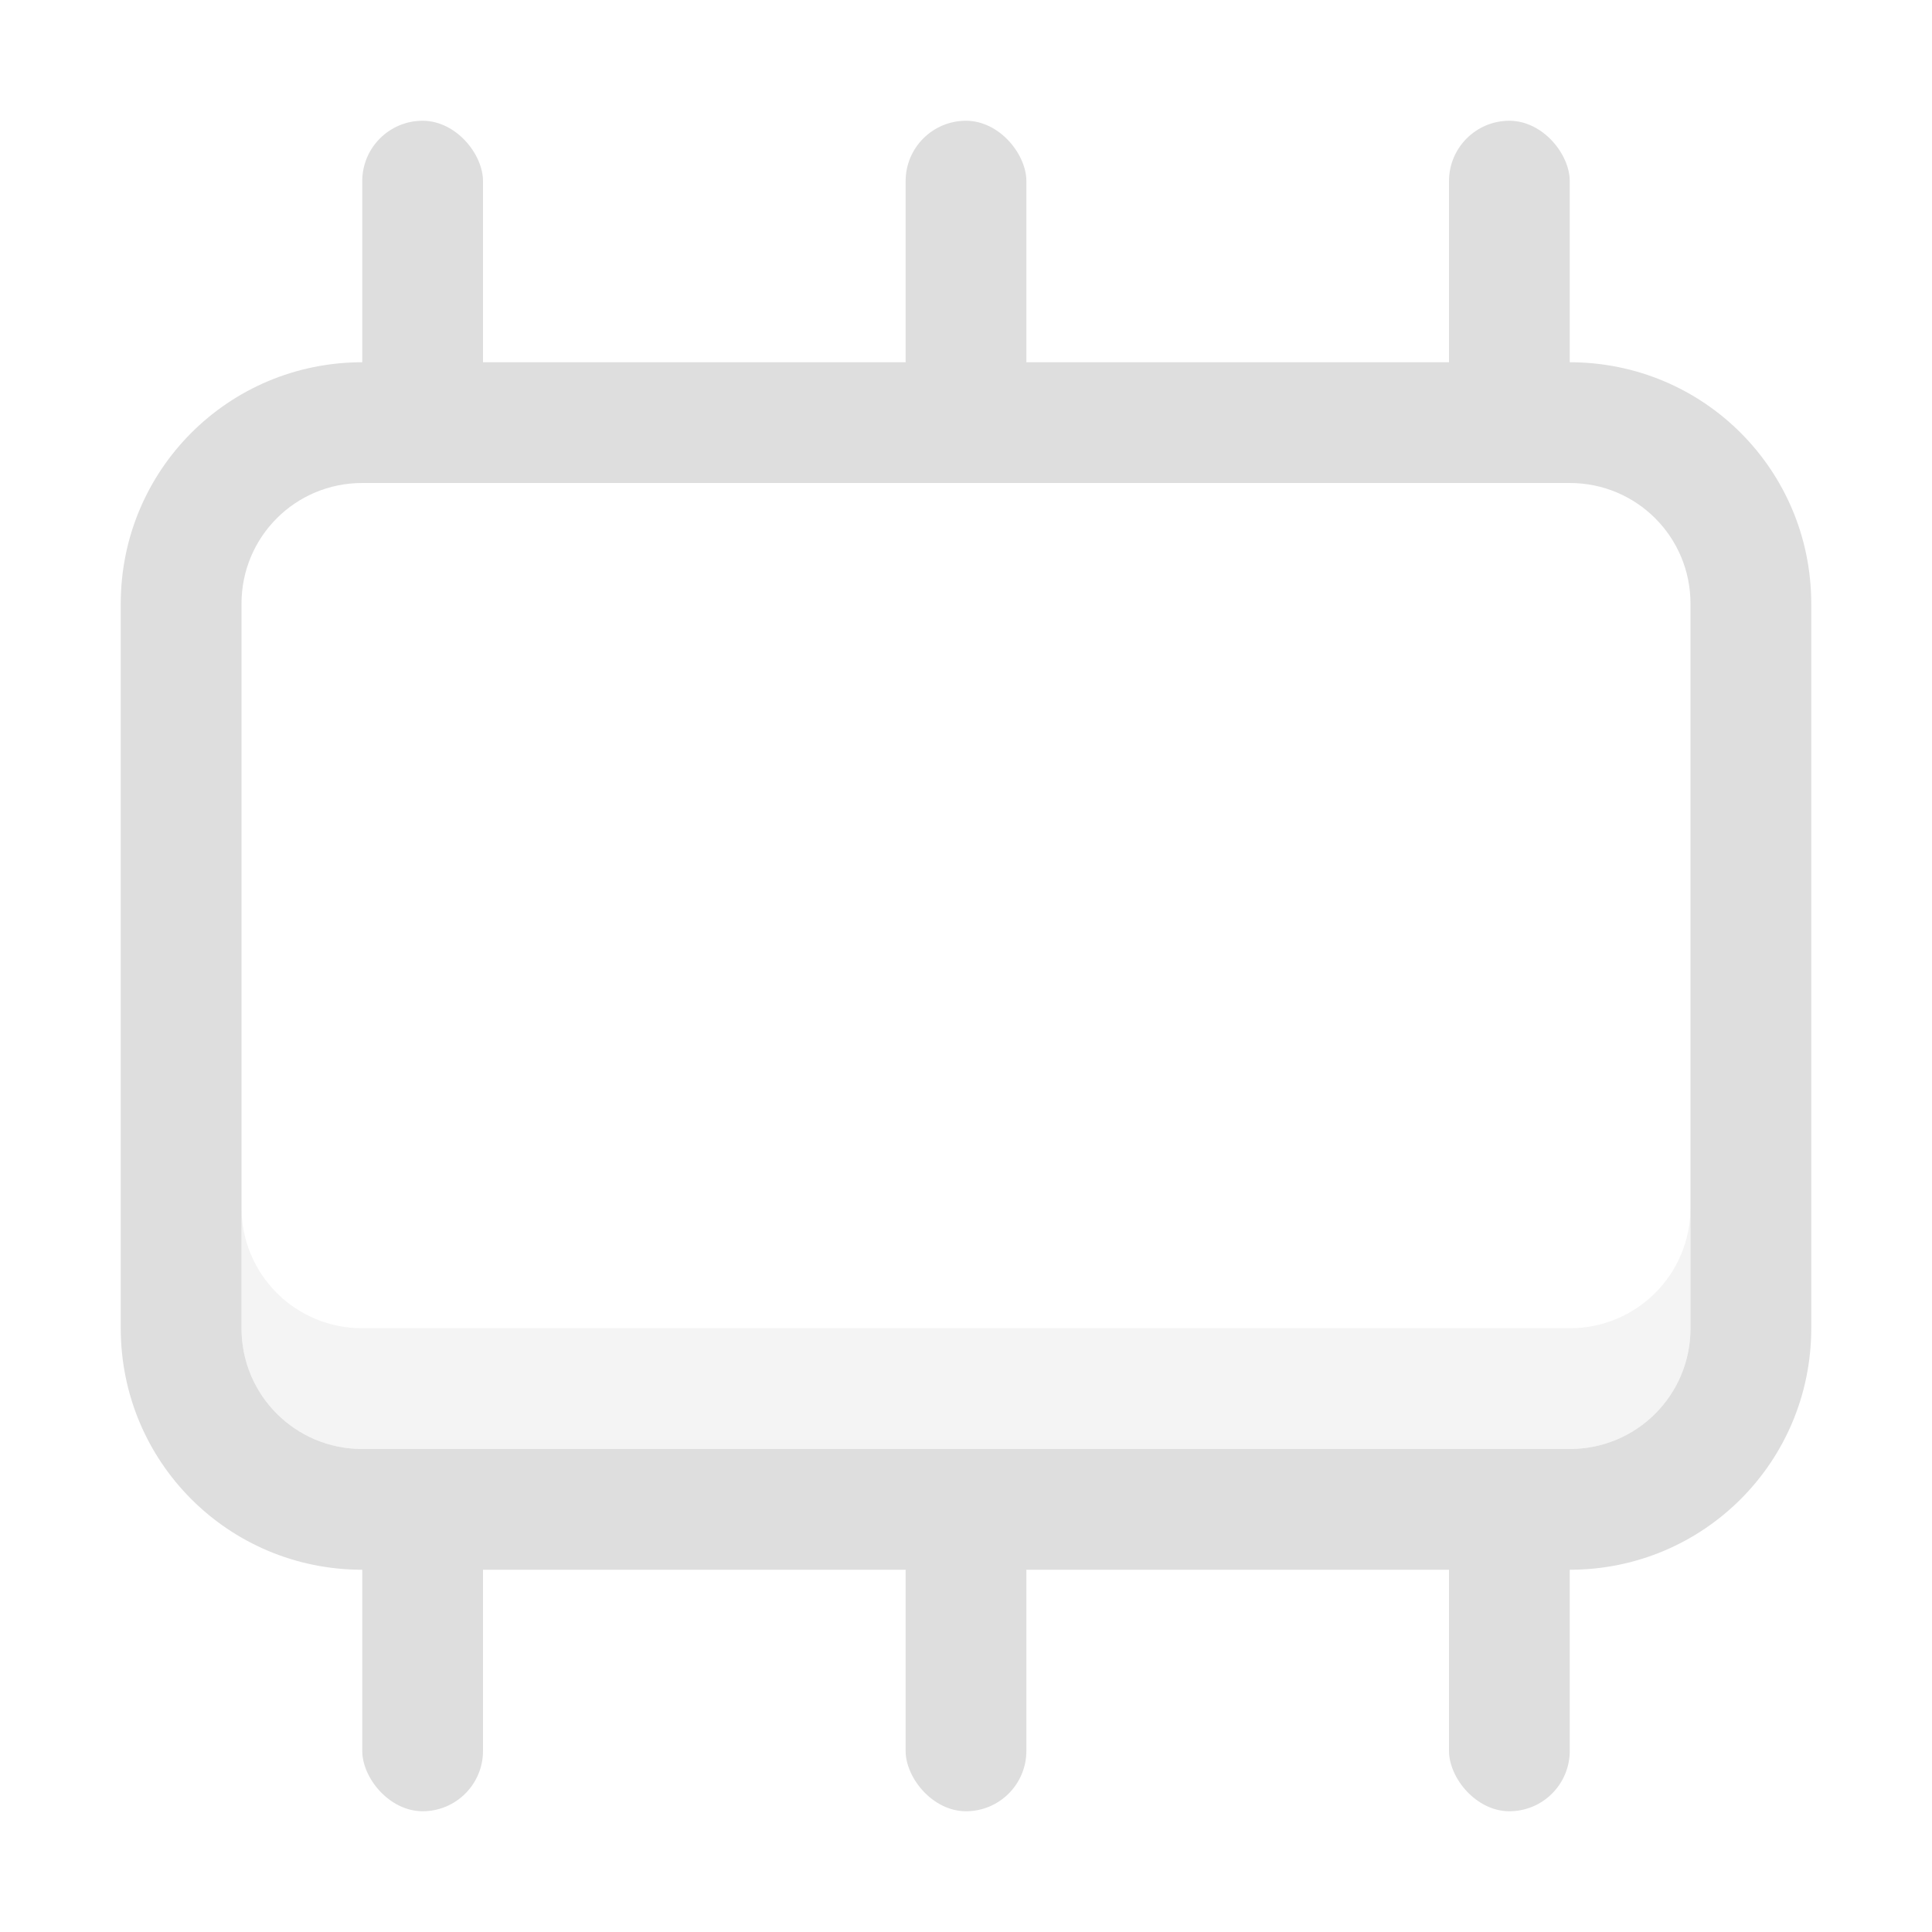 <svg width="16px" height="16px" version="1.1" viewBox="0 0 16 16" xmlns="http://www.w3.org/2000/svg">
 <g fill="#dedede" stroke-linecap="round" stroke-linejoin="round">
  <path d="m3 3c-1.108 0-2 0.892-2 2v6c0 1.108 0.892 2 2 2h10c1.108 0 2-0.892 2-2v-6c0-1.108-0.892-2-2-2h-10zm0 1h10c0.554 0 1 0.446 1 1v6c0 0.554-0.446 1-1 1h-10c-0.554 0-1-0.446-1-1v-6c0-0.554 0.446-1 1-1z"/>
  <rect x="3" y="1" width="1" height="3" rx=".5" ry=".5"/>
  <rect x="3" y="12" width="1" height="3" rx=".5" ry=".5"/>
  <rect x="7.5" y="1" width="1" height="3" rx=".5" ry=".5"/>
  <rect x="7.5" y="12" width="1" height="3" rx=".5" ry=".5"/>
  <rect x="12" y="1" width="1" height="3" rx=".5" ry=".5"/>
  <rect x="12" y="12" width="1" height="3" rx=".5" ry=".5"/>
  <path d="m2 10v1c0 0.554 0.446 1 1 1h10c0.554 0 1-0.446 1-1v-1c0 0.554-0.446 1-1 1h-10c-0.554 0-1-0.446-1-1z" opacity=".35"/>
 </g>
</svg>
